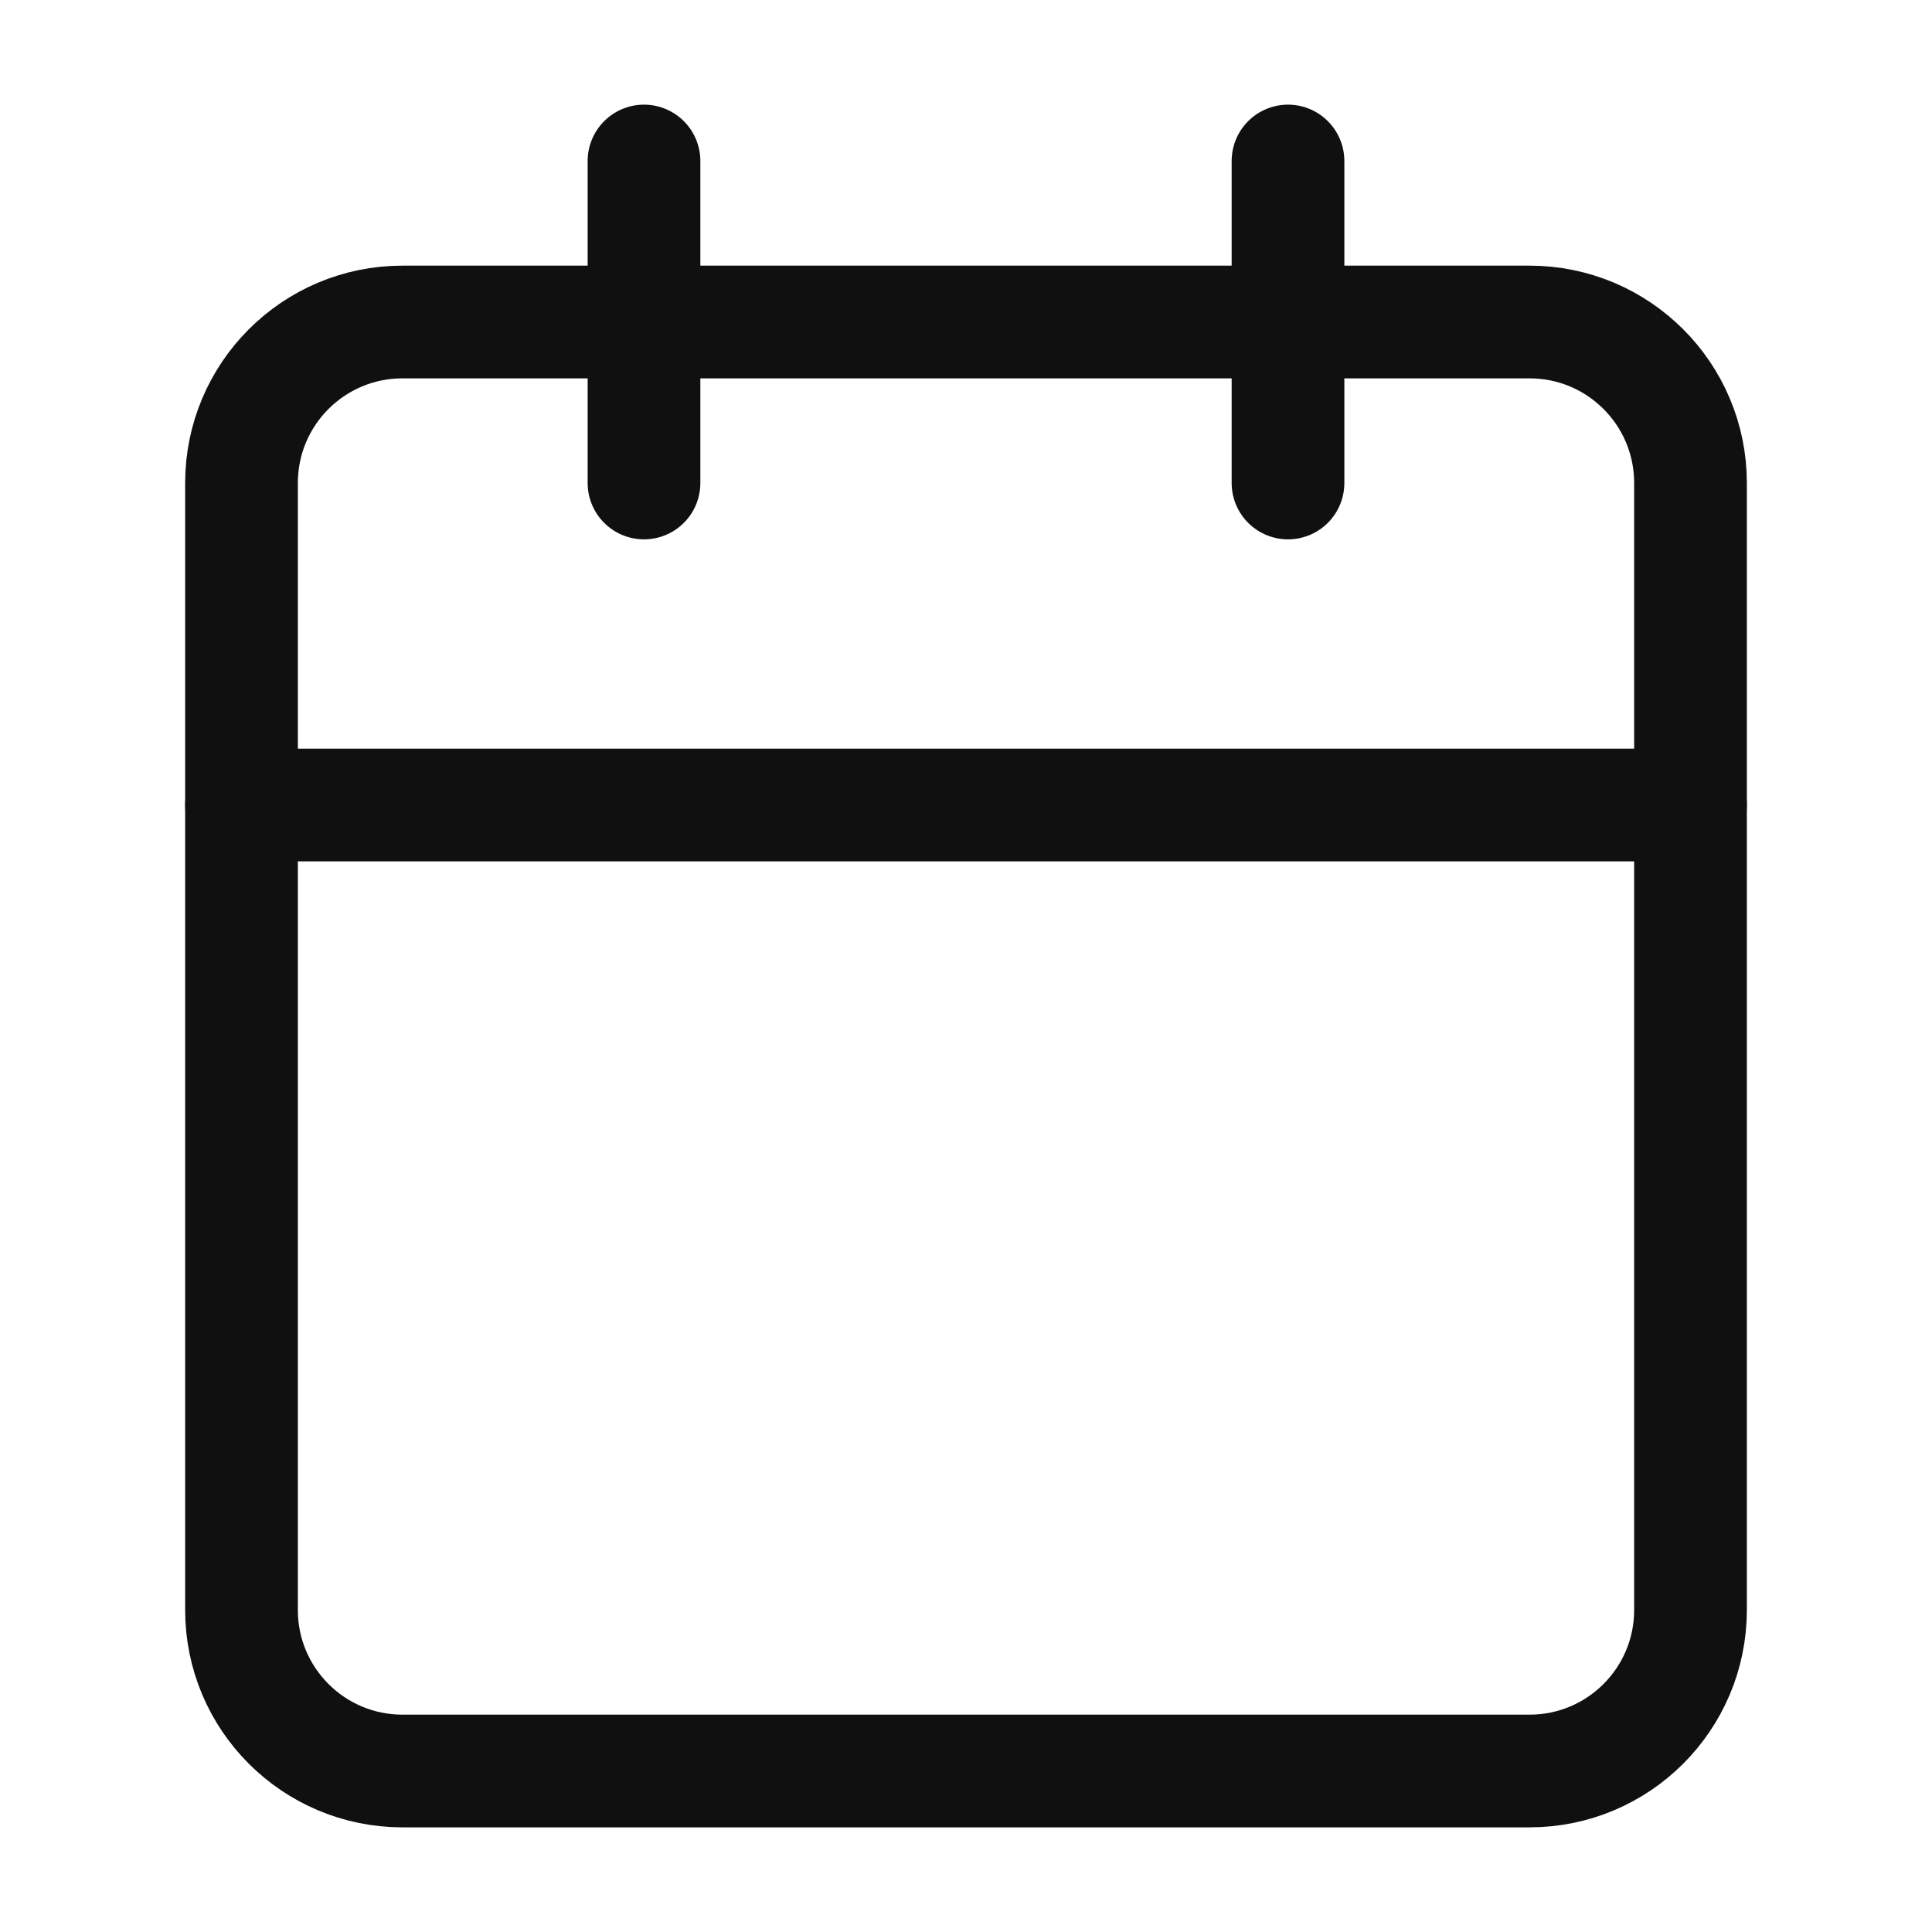 <svg width="24" height="24" viewBox="0 0 24 24" fill="none" xmlns="http://www.w3.org/2000/svg">
<path d="M19 4H5C3.895 4 3 4.895 3 6V20C3 21.105 3.895 22 5 22H19C20.105 22 21 21.105 21 20V6C21 4.895 20.105 4 19 4Z" stroke="#101010" stroke-width="1.4" stroke-linecap="round" stroke-linejoin="round"/>
<path d="M16 2V6" stroke="#101010" stroke-width="1.4" stroke-linecap="round" stroke-linejoin="round"/>
<path d="M8 2V6" stroke="#101010" stroke-width="1.4" stroke-linecap="round" stroke-linejoin="round"/>
<path d="M3 10H21" stroke="#101010" stroke-width="1.4" stroke-linecap="round" stroke-linejoin="round"/>
</svg>
